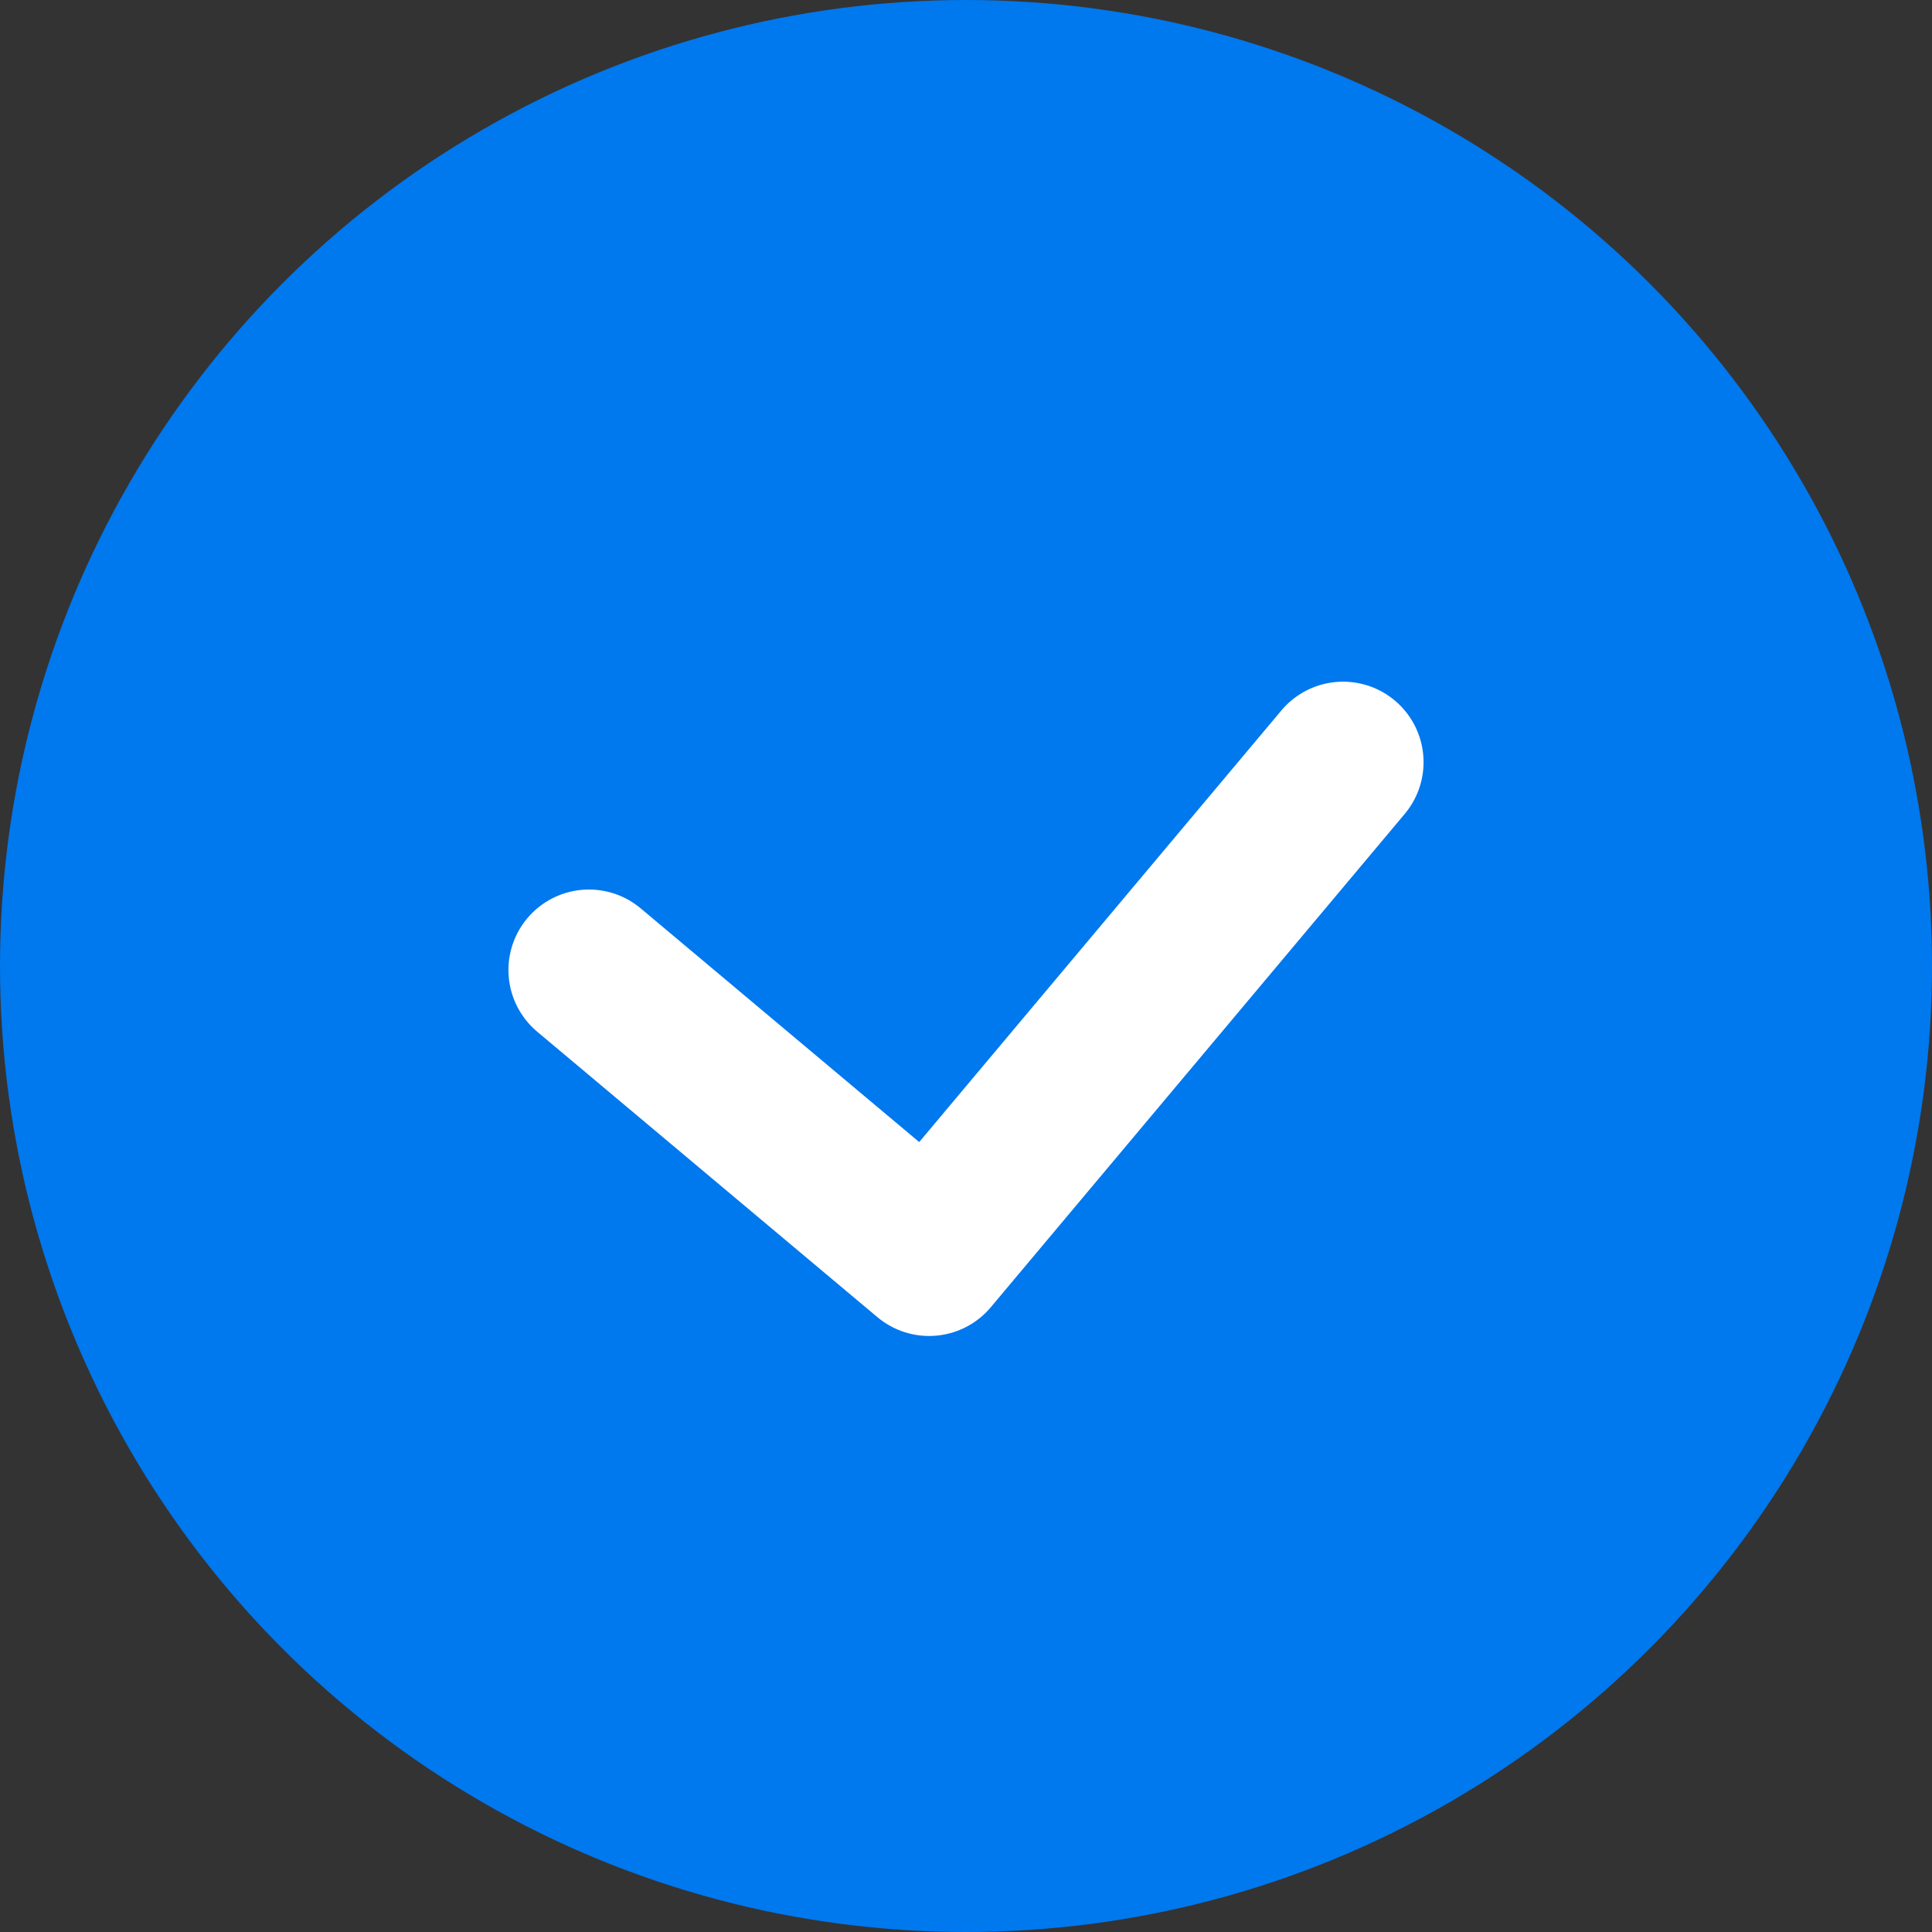 <svg xmlns="http://www.w3.org/2000/svg" width="24" height="24" viewBox="0 0 24 24">
    <rect x="0" y="0" width="24" height="24" fill="#333333" stroke="none"/>
    <g fill="none" fill-rule="evenodd">
        <circle cx="12" cy="12" r="12" fill="#0078ee"/>
        <path stroke="#FFF" stroke-linecap="round" stroke-linejoin="round" stroke-width="2" d="M7.316 12.05l4.226 3.546 5.142-6.128"/>
    </g>
</svg>
